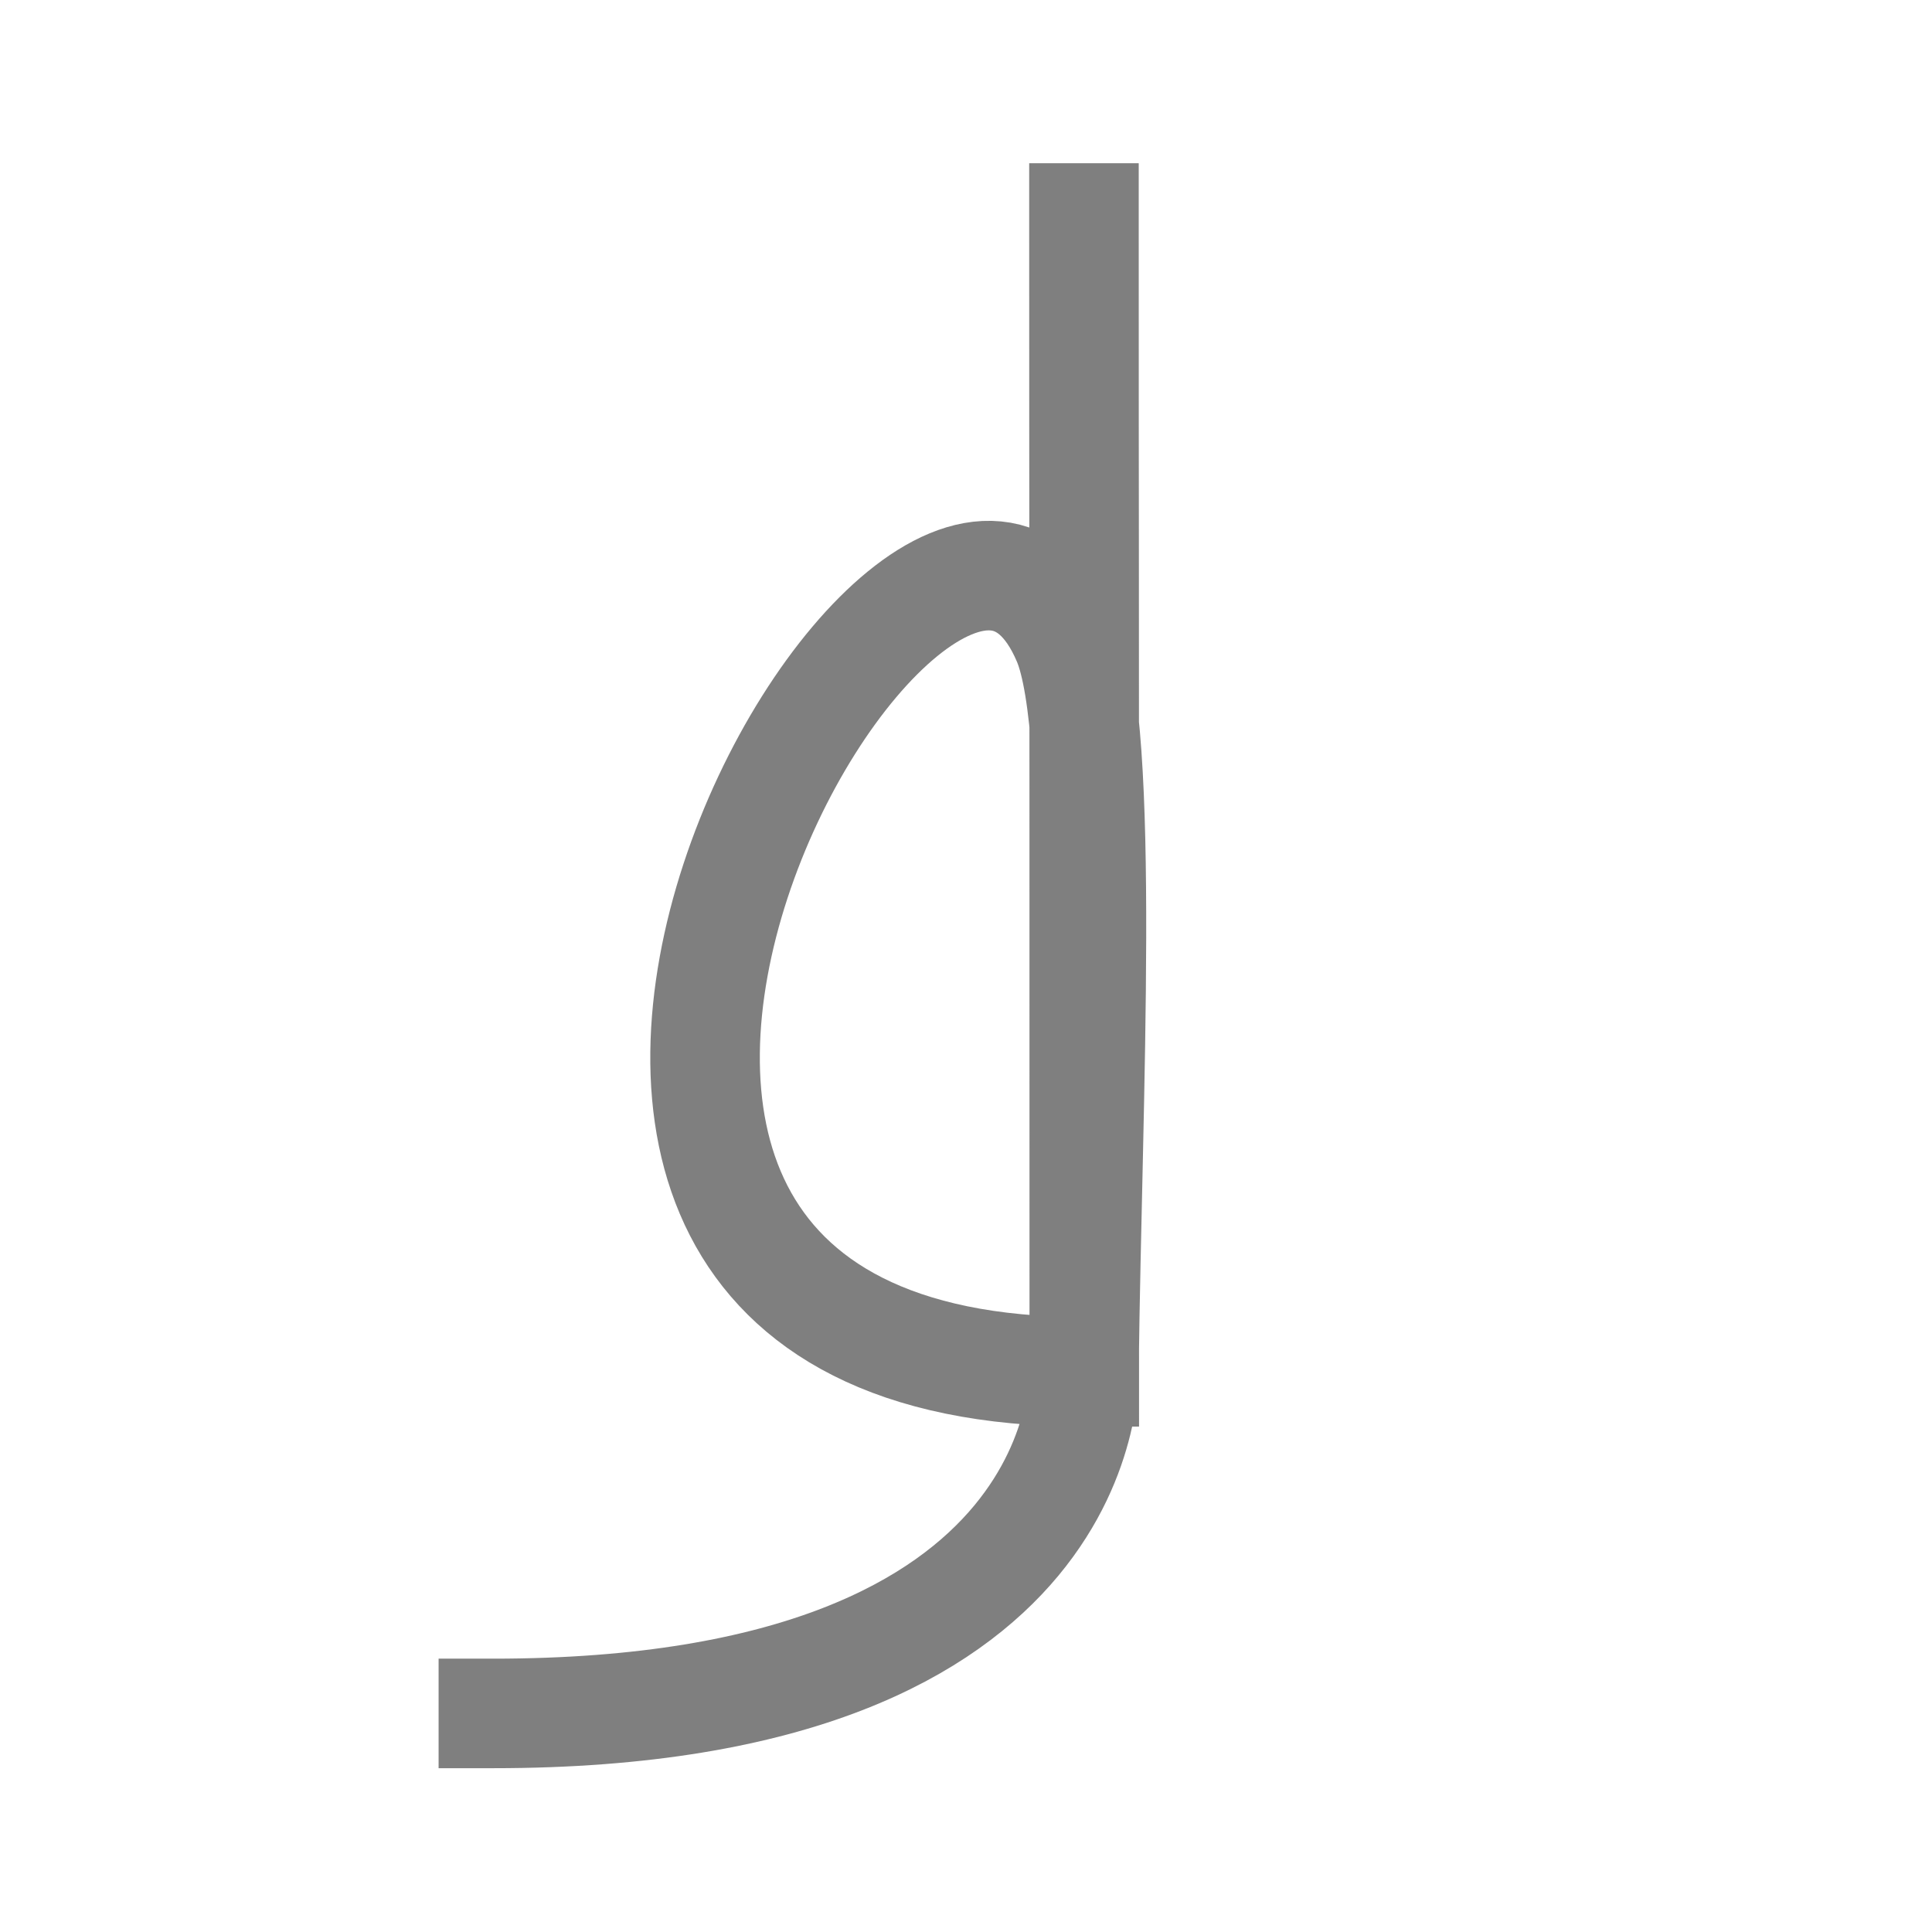 <?xml version="1.0" encoding="UTF-8" standalone="no"?>
<!-- Created with Inkscape (http://www.inkscape.org/) -->

<svg
   width="1000"
   height="1000"
   viewBox="0 0 264.583 264.583"
   version="1.1"
   id="svg5"
   sodipodi:docname="ん.svg"
   inkscape:version="1.3 (0e150ed6c4, 2023-07-21)"
   xmlns:inkscape="http://www.inkscape.org/namespaces/inkscape"
   xmlns:sodipodi="http://sodipodi.sourceforge.net/DTD/sodipodi-0.dtd"
   xmlns="http://www.w3.org/2000/svg"
   xmlns:svg="http://www.w3.org/2000/svg">
  <sodipodi:namedview
     id="namedview1"
     pagecolor="#ffffff"
     bordercolor="#000000"
     borderopacity="0.25"
     inkscape:showpageshadow="2"
     inkscape:pageopacity="0.0"
     inkscape:pagecheckerboard="0"
     inkscape:deskcolor="#d1d1d1"
     showguides="true"
     inkscape:zoom="0.43557778"
     inkscape:cx="445.38544"
     inkscape:cy="531.47799"
     inkscape:window-width="1920"
     inkscape:window-height="1009"
     inkscape:window-x="-8"
     inkscape:window-y="-8"
     inkscape:window-maximized="1"
     inkscape:current-layer="svg5">
    <sodipodi:guide
       position="148.378,226.3"
       orientation="1,0"
       id="guide1"
       inkscape:locked="false" />
  </sodipodi:namedview>
  <defs
     id="defs2" />
  <g
     id="layer1"
     transform="matrix(0.928,0,0,0.928,9.538,0.86)"
     style="stroke-width:1.078">
    <path
       style="fill:none;fill-opacity:0.5;stroke:#000000;stroke-width:16.165;stroke-linecap:square;stroke-linejoin:miter;stroke-opacity:0.5;paint-order:stroke markers fill"
       d="m 149.685,31.239 c 0,63.389 0.047,10.649 0.047,170.278 -112.97,0 -23.448,-157.168 -2.502,-107.961 5.736,13.475 2.934,67.88 2.457,107.335 0,0 2.463,51.038 -87.157,51.038"
       id="path14533"
       sodipodi:nodetypes="ccscc" />
  </g>
</svg>
